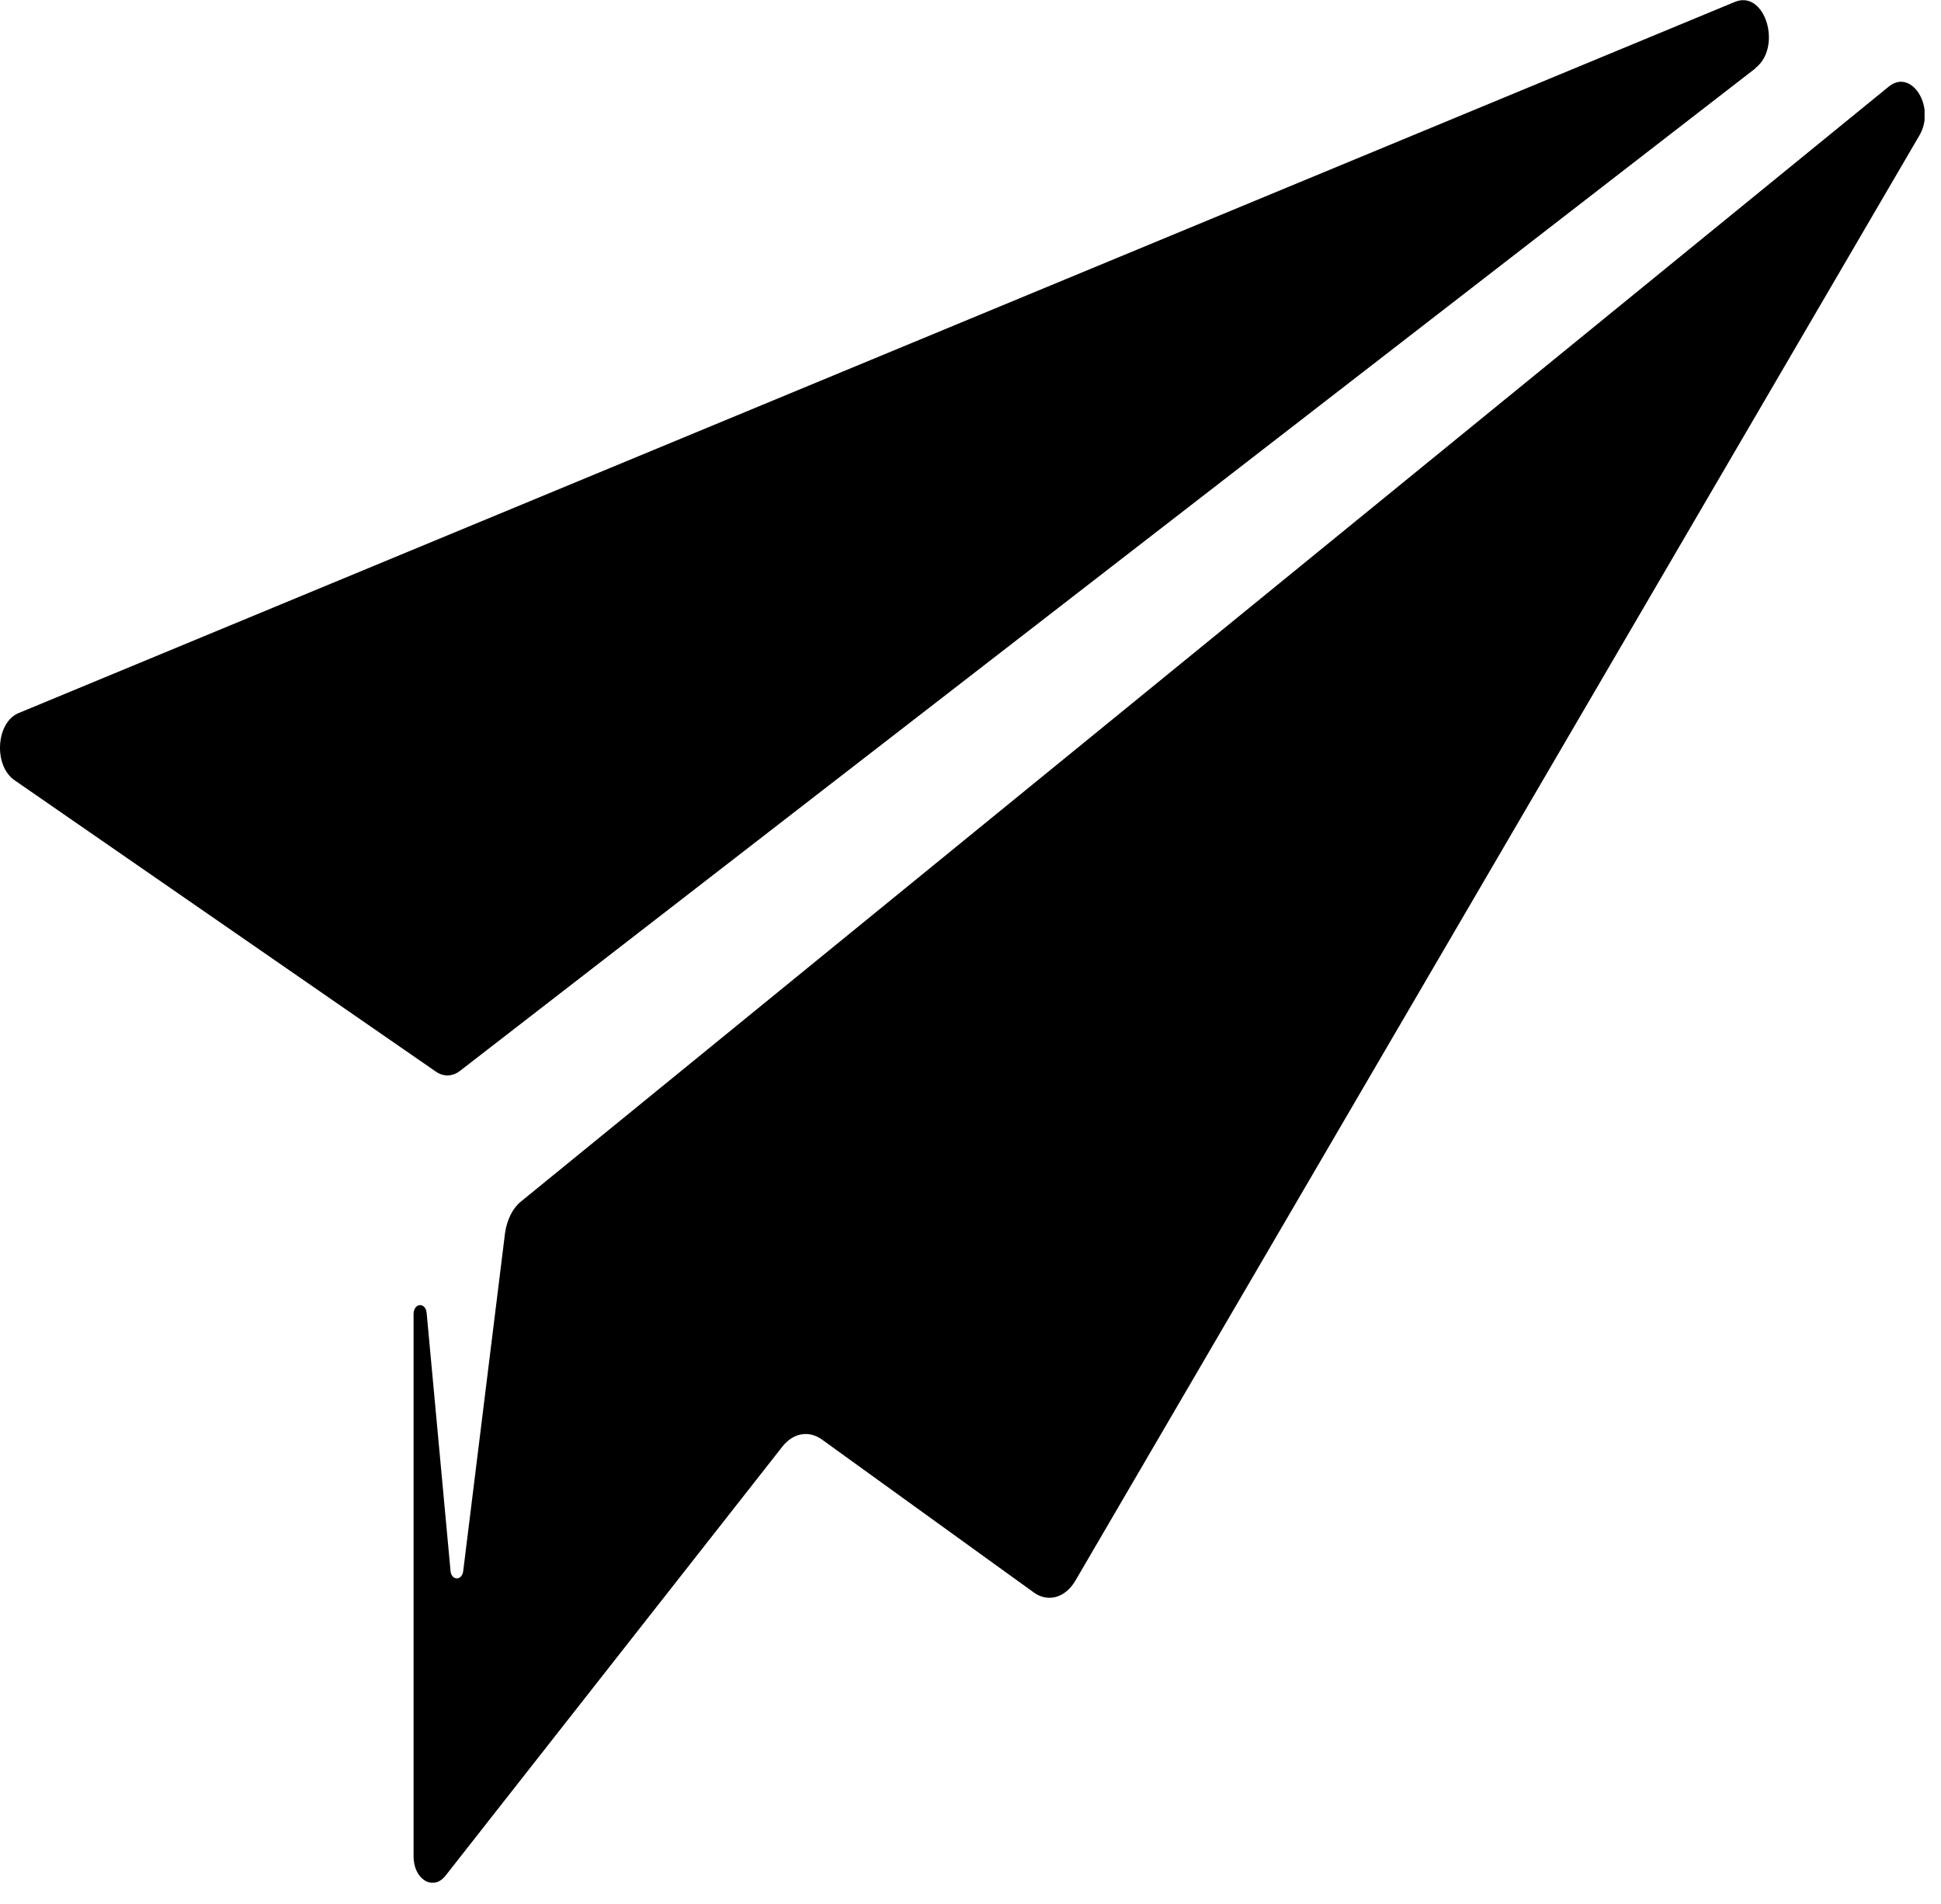 <svg width="52" height="51" viewBox="0 0 52 51" fill="none" xmlns="http://www.w3.org/2000/svg">
<g clip-path="url(#clip0_105_13)">
<path d="M13.53 33.03L12.41 42.08C12.38 42.35 12.09 42.34 12.07 42.08L11.43 35.17C11.4 34.87 11.08 34.9 11.08 35.2V49.73C11.08 50.34 11.6 50.66 11.93 50.25L20.96 38.75C21.25 38.38 21.67 38.31 22.02 38.56L27.7 42.66C28.08 42.93 28.54 42.8 28.81 42.34L51.42 3.63C51.87 2.87 51.21 1.82 50.6 2.32L13.95 32.19C13.73 32.37 13.58 32.68 13.53 33.03Z" fill="currentColor"/>
<path d="M47.03 1.83L12.33 28.68C12.13 28.84 11.88 28.85 11.67 28.7L0.39 20.9C-0.18 20.51 -0.11 19.35 0.5 19.1L46.48 0.05C47.29 -0.28 47.76 1.27 47.02 1.83H47.03Z" fill="currentColor"/>
</g>
<defs>
<clipPath id="clip0_105_13">
<rect width="51.56" height="50.43" fill="currentColor"/>
</clipPath>
</defs>
</svg>
